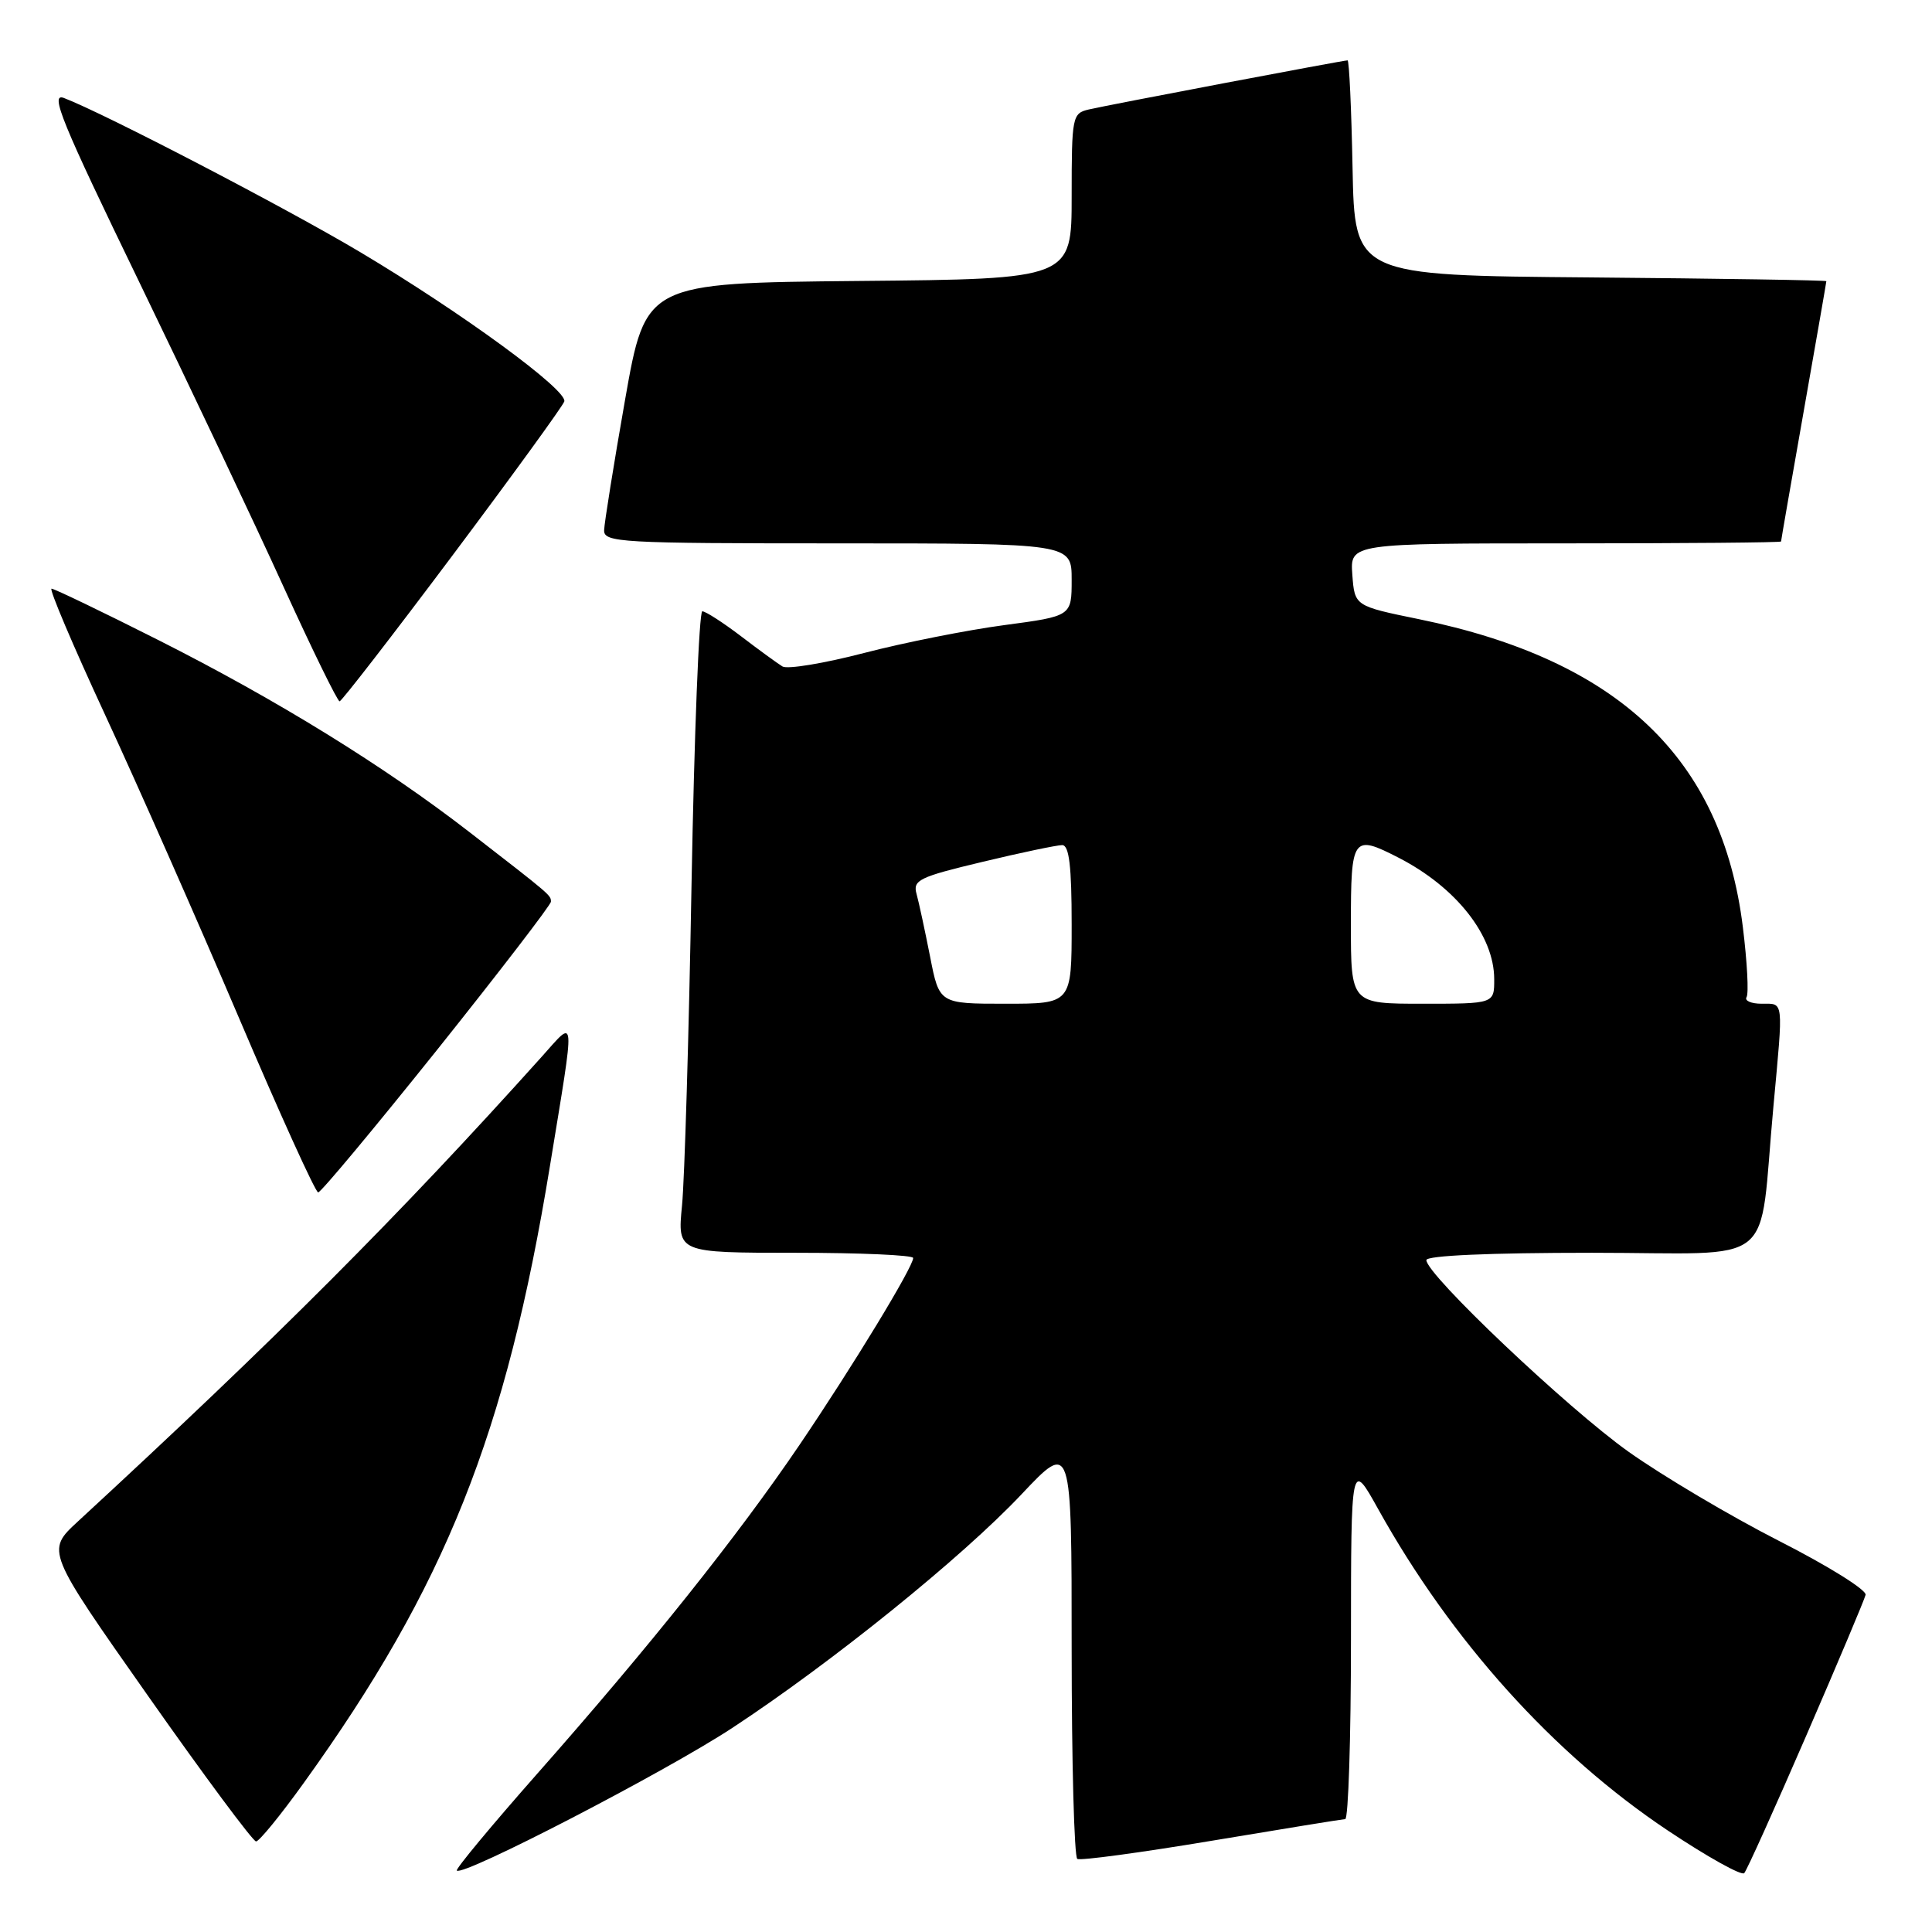 <?xml version="1.0" encoding="UTF-8" standalone="no"?>
<!DOCTYPE svg PUBLIC "-//W3C//DTD SVG 1.1//EN" "http://www.w3.org/Graphics/SVG/1.1/DTD/svg11.dtd" >
<svg xmlns="http://www.w3.org/2000/svg" xmlns:xlink="http://www.w3.org/1999/xlink" version="1.1" viewBox="0 0 256 256">
 <g >
 <path fill="currentColor"
d=" M 239.33 230.00 C 243.50 220.38 247.04 211.98 247.20 211.33 C 247.37 210.69 242.22 207.48 235.77 204.20 C 229.33 200.92 220.34 195.59 215.80 192.37 C 207.70 186.61 189.00 168.89 189.00 166.97 C 189.00 166.37 197.37 166.00 210.94 166.00 C 235.98 166.00 232.96 168.44 234.99 146.58 C 236.31 132.28 236.39 133.00 233.44 133.00 C 232.03 133.00 231.13 132.60 231.43 132.12 C 231.73 131.63 231.51 127.47 230.94 122.87 C 228.19 100.50 214.47 87.46 188.00 82.04 C 179.50 80.30 179.50 80.30 179.19 76.15 C 178.89 72.00 178.89 72.00 207.44 72.00 C 223.15 72.00 236.00 71.89 236.00 71.75 C 236.00 71.61 237.35 63.85 239.00 54.50 C 240.65 45.15 242.00 37.39 242.00 37.26 C 242.00 37.13 227.94 36.91 210.75 36.76 C 179.50 36.50 179.50 36.50 179.22 22.25 C 179.07 14.41 178.77 8.00 178.56 8.00 C 177.97 8.00 146.81 13.91 144.25 14.51 C 142.09 15.02 142.00 15.45 142.00 26.00 C 142.00 36.97 142.00 36.97 113.77 37.23 C 85.55 37.50 85.55 37.50 82.82 53.00 C 81.32 61.53 80.08 69.29 80.05 70.25 C 80.00 71.88 82.12 72.00 111.00 72.00 C 142.00 72.00 142.00 72.00 142.00 76.82 C 142.00 81.64 142.00 81.64 133.08 82.83 C 128.18 83.48 119.82 85.14 114.51 86.52 C 109.20 87.90 104.33 88.71 103.68 88.31 C 103.03 87.91 100.55 86.11 98.17 84.29 C 95.79 82.48 93.49 81.00 93.06 81.00 C 92.63 81.00 91.99 97.31 91.63 117.25 C 91.28 137.19 90.71 156.31 90.37 159.75 C 89.76 166.00 89.76 166.00 105.38 166.00 C 113.97 166.00 121.00 166.31 121.00 166.69 C 121.00 167.88 112.98 181.07 105.91 191.50 C 97.74 203.54 86.09 218.15 71.21 235.00 C 65.14 241.88 60.34 247.66 60.53 247.86 C 61.34 248.68 88.15 234.79 97.00 228.98 C 110.21 220.30 127.46 206.38 135.35 198.01 C 142.00 190.96 142.00 190.96 142.00 218.42 C 142.00 233.53 142.34 246.08 142.75 246.32 C 143.16 246.56 151.15 245.48 160.50 243.92 C 169.85 242.36 177.84 241.06 178.25 241.04 C 178.66 241.02 179.01 230.31 179.01 217.25 C 179.02 193.50 179.02 193.50 182.62 199.97 C 192.36 217.46 205.86 232.45 220.99 242.55 C 226.22 246.04 230.78 248.58 231.12 248.20 C 231.47 247.81 235.16 239.62 239.33 230.00 Z  M 40.25 236.25 C 59.04 210.14 67.06 190.03 72.87 154.50 C 76.26 133.77 76.35 134.94 71.73 140.08 C 52.83 161.11 36.64 177.33 10.30 201.62 C 6.10 205.50 6.10 205.50 19.64 224.75 C 27.08 235.34 33.52 244.00 33.93 244.00 C 34.34 244.00 37.19 240.51 40.25 236.25 Z  M 57.91 139.12 C 66.21 128.73 73.00 119.89 73.00 119.48 C 73.00 118.62 73.08 118.68 62.22 110.27 C 50.91 101.51 36.73 92.76 21.00 84.82 C 13.57 81.07 7.20 78.01 6.83 78.00 C 6.47 78.00 9.67 85.54 13.94 94.75 C 18.21 103.96 26.16 121.96 31.61 134.75 C 37.05 147.53 41.80 158.00 42.16 158.00 C 42.52 158.00 49.60 149.50 57.91 139.12 Z  M 59.95 73.61 C 67.89 63.01 74.56 53.82 74.77 53.20 C 75.26 51.73 61.25 41.47 47.75 33.42 C 37.88 27.54 13.81 15.02 8.46 12.98 C 6.57 12.27 8.18 16.19 18.42 37.31 C 25.13 51.17 33.75 69.35 37.56 77.73 C 41.38 86.11 44.73 92.95 45.00 92.93 C 45.27 92.91 52.00 84.22 59.95 73.61 Z  M 123.24 126.75 C 122.56 123.31 121.76 119.58 121.45 118.46 C 120.93 116.62 121.76 116.21 130.19 114.20 C 135.31 112.97 140.06 111.98 140.75 111.98 C 141.67 112.00 142.00 114.78 142.00 122.50 C 142.00 133.00 142.00 133.00 133.23 133.00 C 124.46 133.00 124.46 133.00 123.24 126.75 Z  M 179.00 122.50 C 179.00 110.86 179.23 110.53 185.30 113.64 C 192.94 117.56 197.99 123.96 197.99 129.75 C 198.00 133.00 198.00 133.00 188.50 133.00 C 179.00 133.00 179.00 133.00 179.00 122.50 Z "/>
</g>
</svg>